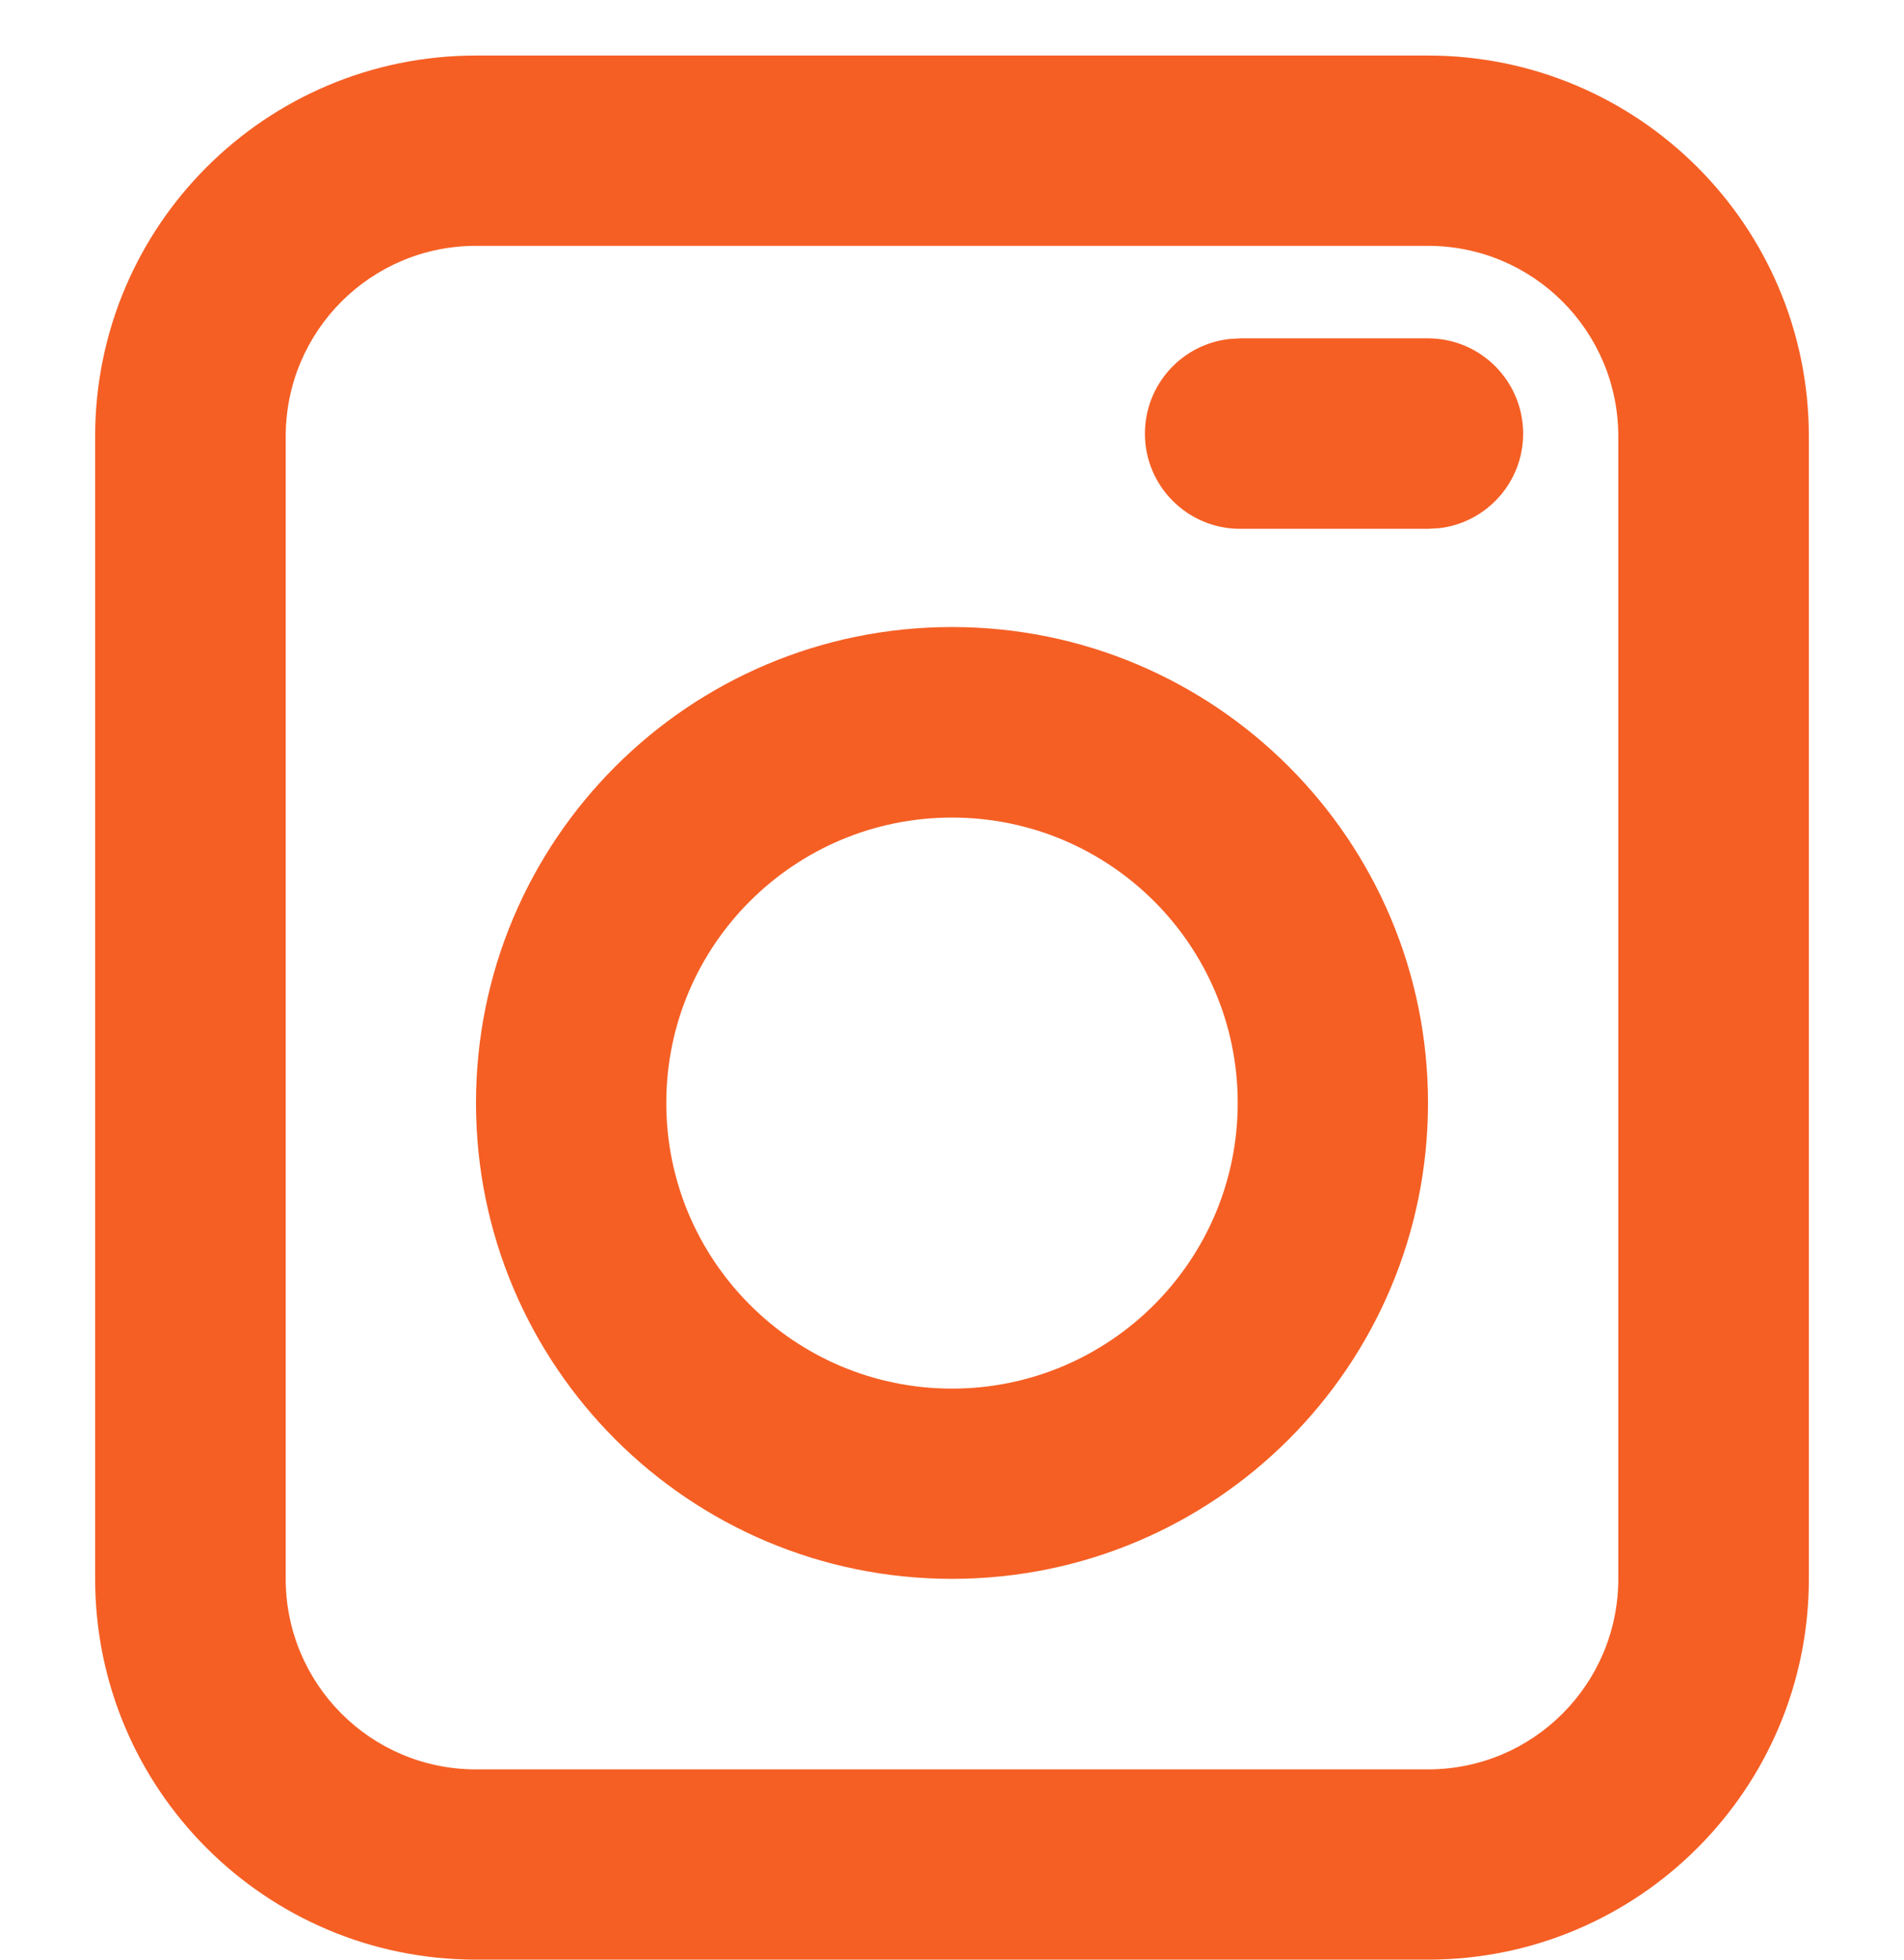 <?xml version="1.0" encoding="UTF-8"?>
<svg xmlns="http://www.w3.org/2000/svg" xmlns:xlink="http://www.w3.org/1999/xlink" width="34" height="35" viewBox="0 0 34 35">
<defs>
<clipPath id="clip-0">
<path clip-rule="nonzero" d="M 1 0 L 33 0 L 33 35 L 1 35 Z M 1 0 "/>
</clipPath>
<clipPath id="clip-1">
<path clip-rule="nonzero" d="M 25.5 0.992 L 8.5 0.992 C 4.746 0.992 1.699 4.035 1.699 7.793 L 1.699 28.199 C 1.699 31.957 4.746 35 8.5 35 L 25.5 35 C 29.254 35 32.301 31.957 32.301 28.199 L 32.301 7.793 C 32.301 4.035 29.254 0.992 25.5 0.992 Z M 8.5 4.391 L 25.5 4.391 C 27.379 4.391 28.898 5.914 28.898 7.793 L 28.898 28.199 C 28.898 30.078 27.379 31.602 25.5 31.602 L 8.5 31.602 C 6.621 31.602 5.102 30.078 5.102 28.199 L 5.102 7.793 C 5.102 5.914 6.621 4.391 8.5 4.391 Z M 8.5 4.391 "/>
</clipPath>
<clipPath id="clip-2">
<path clip-rule="nonzero" d="M 8 11 L 26 11 L 26 29 L 8 29 Z M 8 11 "/>
</clipPath>
<clipPath id="clip-3">
<path clip-rule="nonzero" d="M 17 11.199 C 21.695 11.199 25.5 15.004 25.5 19.699 C 25.5 24.395 21.695 28.199 17 28.199 C 12.305 28.199 8.5 24.395 8.5 19.699 C 8.5 15.004 12.305 11.199 17 11.199 Z M 17 14.602 C 14.184 14.602 11.898 16.883 11.898 19.699 C 11.898 22.516 14.184 24.801 17 24.801 C 19.816 24.801 22.102 22.516 22.102 19.699 C 22.102 16.883 19.816 14.602 17 14.602 Z M 17 14.602 "/>
</clipPath>
<clipPath id="clip-4">
<path clip-rule="nonzero" d="M 20 6 L 28 6 L 28 10 L 20 10 Z M 20 6 "/>
</clipPath>
<clipPath id="clip-5">
<path clip-rule="nonzero" d="M 25.5 6.043 C 26.438 6.043 27.199 6.805 27.199 7.746 C 27.199 8.617 26.543 9.336 25.699 9.434 L 25.5 9.445 L 22.145 9.445 C 21.207 9.445 20.445 8.684 20.445 7.746 C 20.445 6.871 21.102 6.152 21.949 6.055 L 22.145 6.043 Z M 25.5 6.043 "/>
</clipPath>
</defs>
<g clip-path="url(#clip-0)">
<g clip-path="url(#clip-1)">
<path fill-rule="nonzero" fill="rgb(96.078%, 37.254%, 14.117%)" fill-opacity="1" d="M 0.699 -0.008 L 33.301 -0.008 L 33.301 36 L 0.699 36 Z M 0.699 -0.008 "/>
</g>
</g>
<g clip-path="url(#clip-2)">
<g clip-path="url(#clip-3)">
<path fill-rule="nonzero" fill="rgb(96.078%, 37.254%, 14.117%)" fill-opacity="1" d="M 7.5 10.199 L 26.5 10.199 L 26.5 29.199 L 7.5 29.199 Z M 7.5 10.199 "/>
</g>
</g>
<g clip-path="url(#clip-4)">
<g clip-path="url(#clip-5)">
<path fill-rule="nonzero" fill="rgb(96.078%, 37.254%, 14.117%)" fill-opacity="1" d="M 19.445 5.043 L 28.199 5.043 L 28.199 10.445 L 19.445 10.445 Z M 19.445 5.043 "/>
</g>
</g>
</svg>
